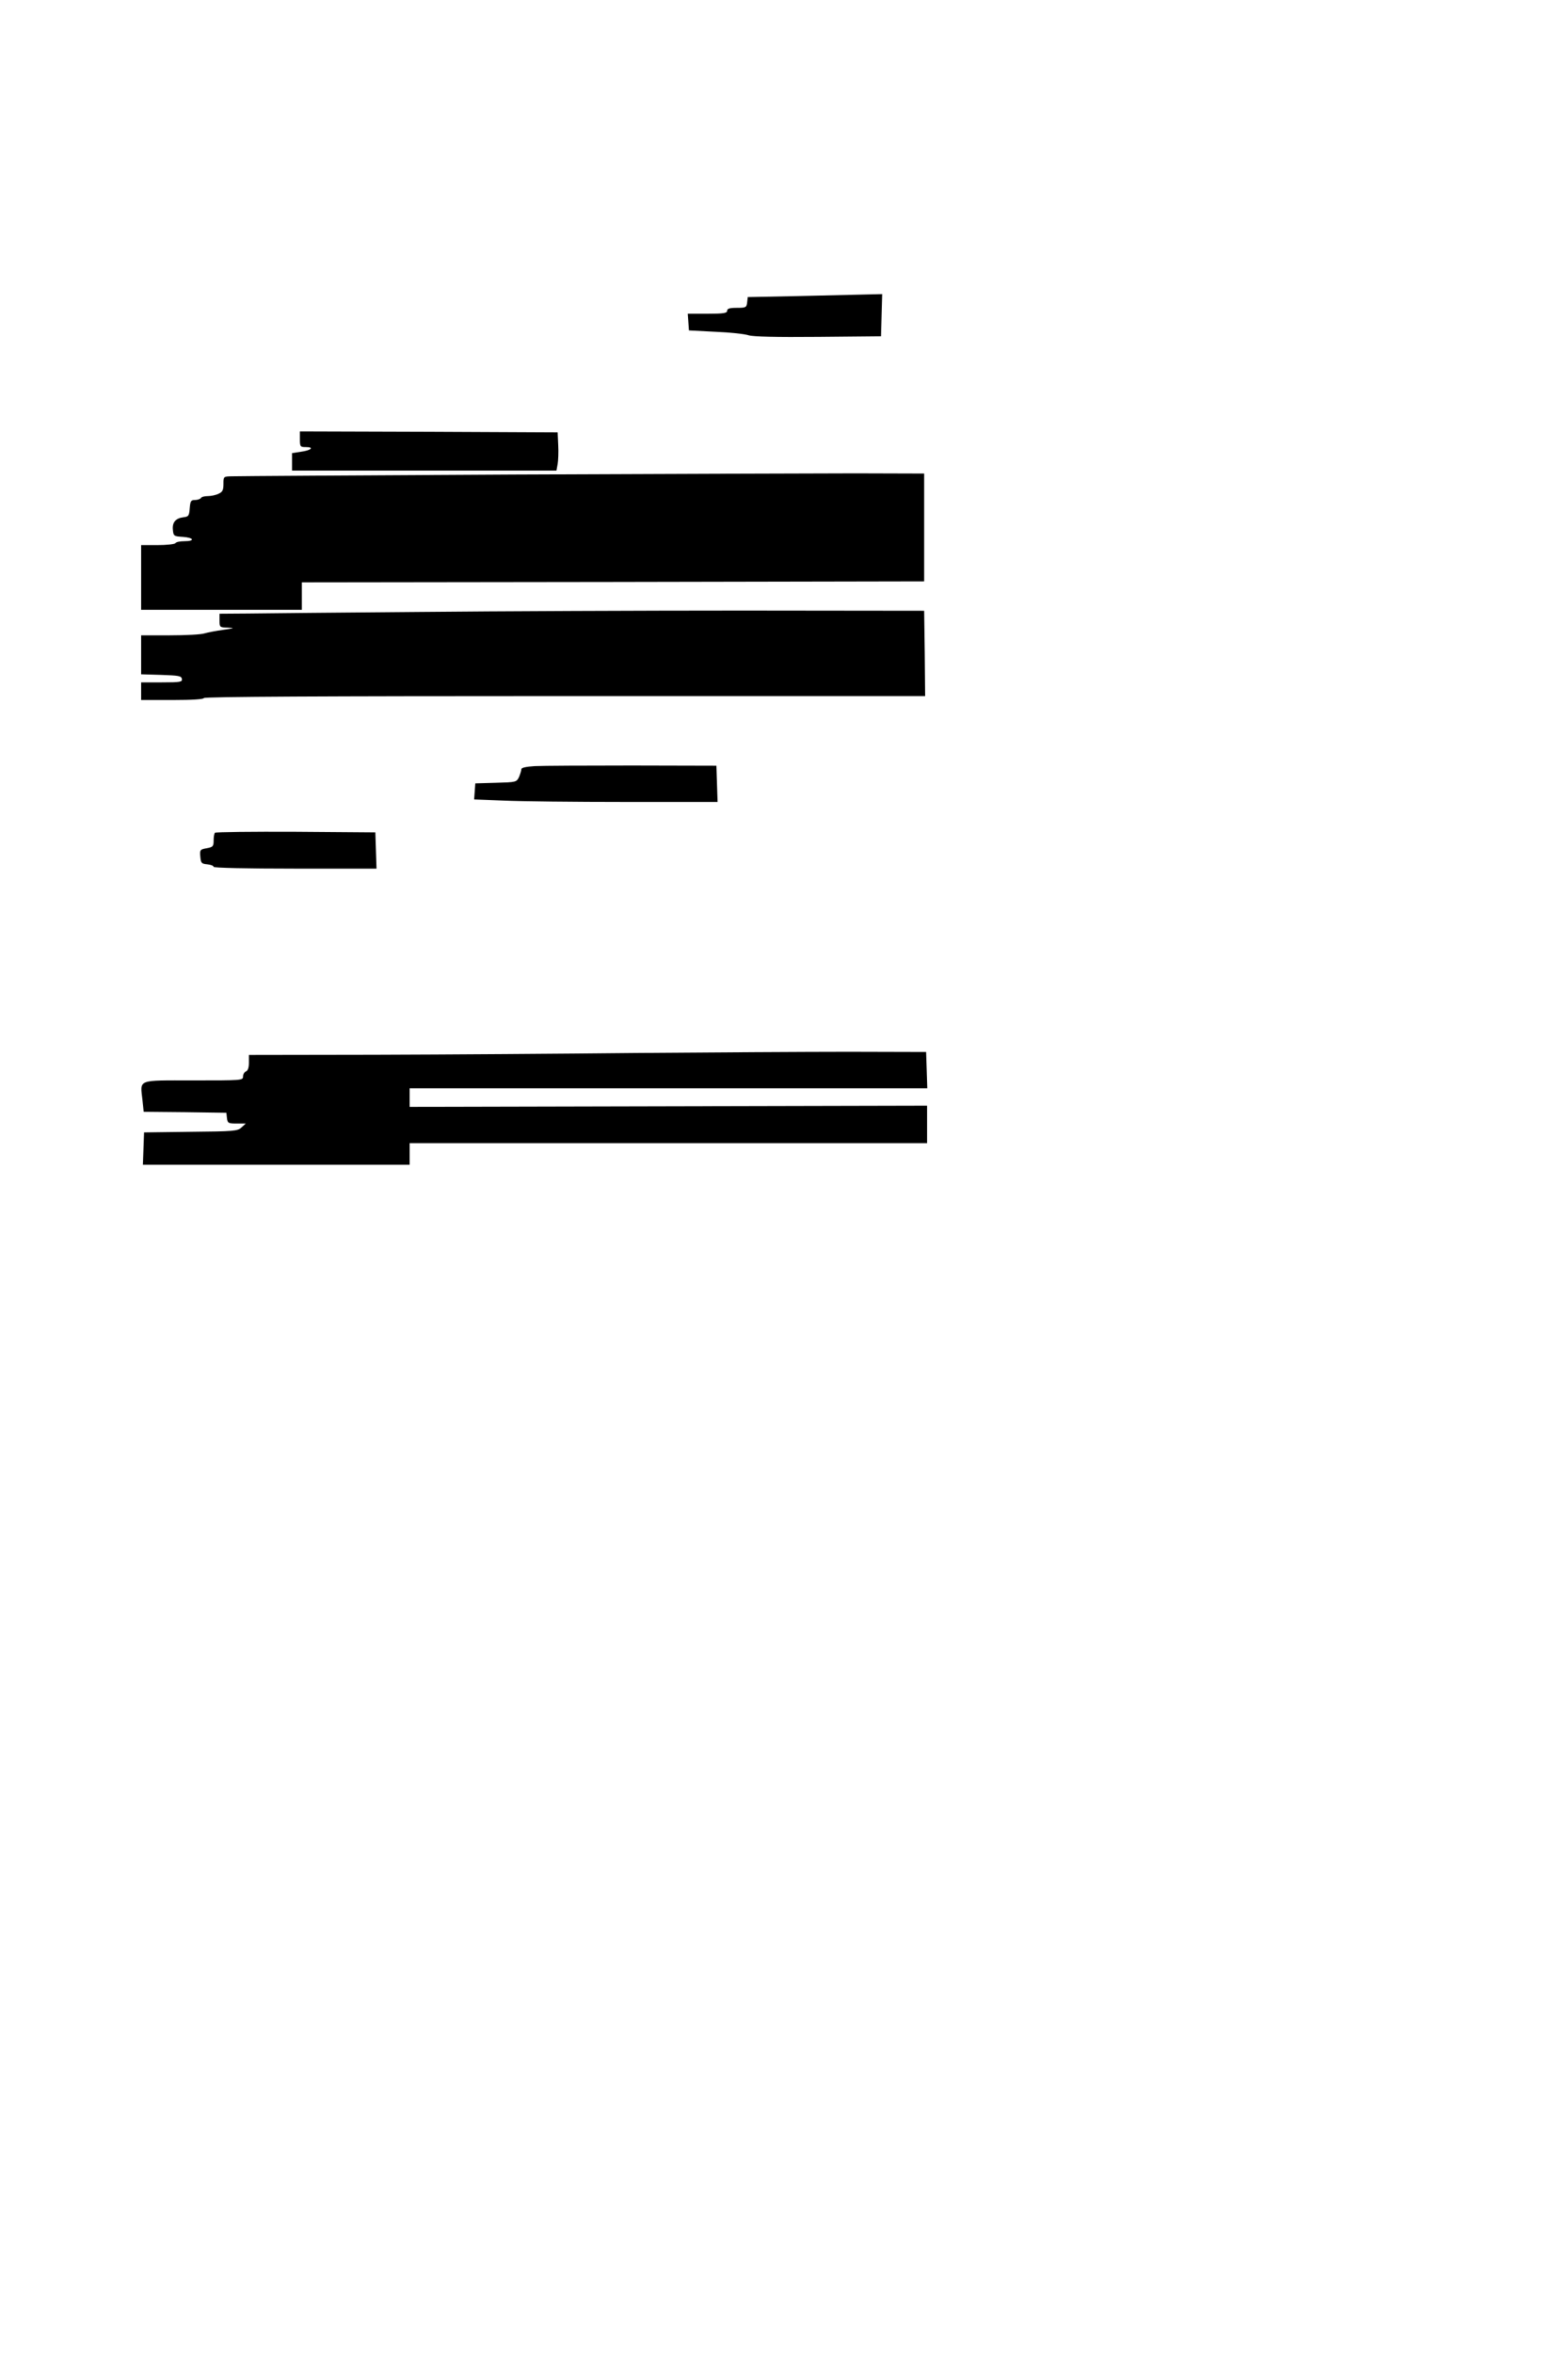 <?xml version="1.0" standalone="no"?>
<!DOCTYPE svg PUBLIC "-//W3C//DTD SVG 20010904//EN"
 "http://www.w3.org/TR/2001/REC-SVG-20010904/DTD/svg10.dtd">
<svg version="1.0" xmlns="http://www.w3.org/2000/svg"
 width="800pt" height="1200pt" viewBox="0 0 800 1200"
 preserveAspectRatio="xMidYMid meet">
<g transform="translate(0,1200) scale(0.1,-0.1)"
fill="#000000" stroke="none">
<path d="M4070 10490 l-255 -5 -3 -27 c-3 -26 -6 -28 -53 -28 -37 0 -49 -4
-49 -15 0 -12 -18 -15 -101 -15 l-100 0 3 -42 3 -43 135 -7 c74 -3 150 -11
170 -18 24 -7 137 -10 355 -8 l320 3 3 108 3 107 -88 -2 c-48 -1 -203 -5 -343
-8z"/>
<path d="M1530 9760 c0 -38 2 -40 31 -40 44 0 27 -17 -26 -24 l-45 -7 0 -45 0
-44 675 0 674 0 6 33 c3 17 5 61 3 97 l-3 65 -657 3 -658 2 0 -40z"/>
<path d="M2620 9580 c-767 -4 -1414 -8 -1437 -9 -43 -1 -43 -1 -43 -39 0 -32
-5 -41 -25 -50 -14 -7 -39 -12 -55 -12 -16 0 -32 -4 -35 -10 -3 -5 -17 -10
-30 -10 -21 0 -24 -5 -27 -42 -3 -39 -6 -43 -32 -46 -40 -5 -58 -26 -54 -64 3
-32 5 -33 51 -36 57 -4 63 -22 8 -22 -22 0 -43 -4 -46 -10 -3 -5 -44 -10 -91
-10 l-84 0 0 -165 0 -165 410 0 410 0 0 70 0 70 1588 2 1587 3 0 275 0 275
-350 1 c-192 0 -978 -3 -1745 -6z"/>
<path d="M2135 8879 c-401 -3 -794 -7 -872 -8 l-143 -1 0 -35 c0 -34 1 -35 43
-36 36 -2 34 -3 -23 -11 -36 -5 -79 -13 -96 -18 -17 -6 -96 -10 -177 -10
l-147 0 0 -100 0 -99 102 -3 c89 -3 103 -5 106 -20 3 -16 -7 -18 -102 -18
l-106 0 0 -45 0 -45 160 0 c100 0 160 4 160 10 0 7 620 10 1840 10 l1840 0 -2
218 -3 217 -925 1 c-509 0 -1253 -3 -1655 -7z"/>
<path d="M2728 8093 c-46 -3 -68 -8 -68 -16 0 -7 -6 -25 -12 -40 -13 -26 -15
-26 -118 -29 l-105 -3 -3 -41 -3 -41 152 -6 c84 -4 363 -7 621 -7 l469 0 -3
93 -3 92 -430 1 c-236 0 -460 -1 -497 -3z"/>
<path d="M1097 7753 c-4 -3 -7 -21 -7 -39 0 -30 -3 -34 -36 -40 -33 -6 -35 -8
-32 -43 3 -33 6 -36 36 -39 17 -2 32 -7 32 -13 0 -5 164 -9 415 -9 l416 0 -3
93 -3 92 -406 3 c-223 1 -408 -1 -412 -5z"/>
<path d="M3245 6630 c-379 -4 -979 -8 -1332 -9 l-643 -1 0 -39 c0 -25 -5 -41
-15 -45 -8 -3 -15 -15 -15 -26 0 -20 -5 -20 -254 -20 -291 0 -271 8 -259 -102
l6 -58 211 -2 211 -3 3 -27 c3 -26 7 -28 50 -28 l46 0 -22 -20 c-19 -18 -37
-20 -259 -22 l-238 -3 -3 -82 -3 -83 681 0 680 0 0 55 0 55 1320 0 1320 0 0
95 0 96 -1320 -3 -1320 -3 0 48 0 47 1320 0 1321 0 -3 93 -3 92 -395 1 c-217
0 -705 -3 -1085 -6z"/>
</g>
</svg>
